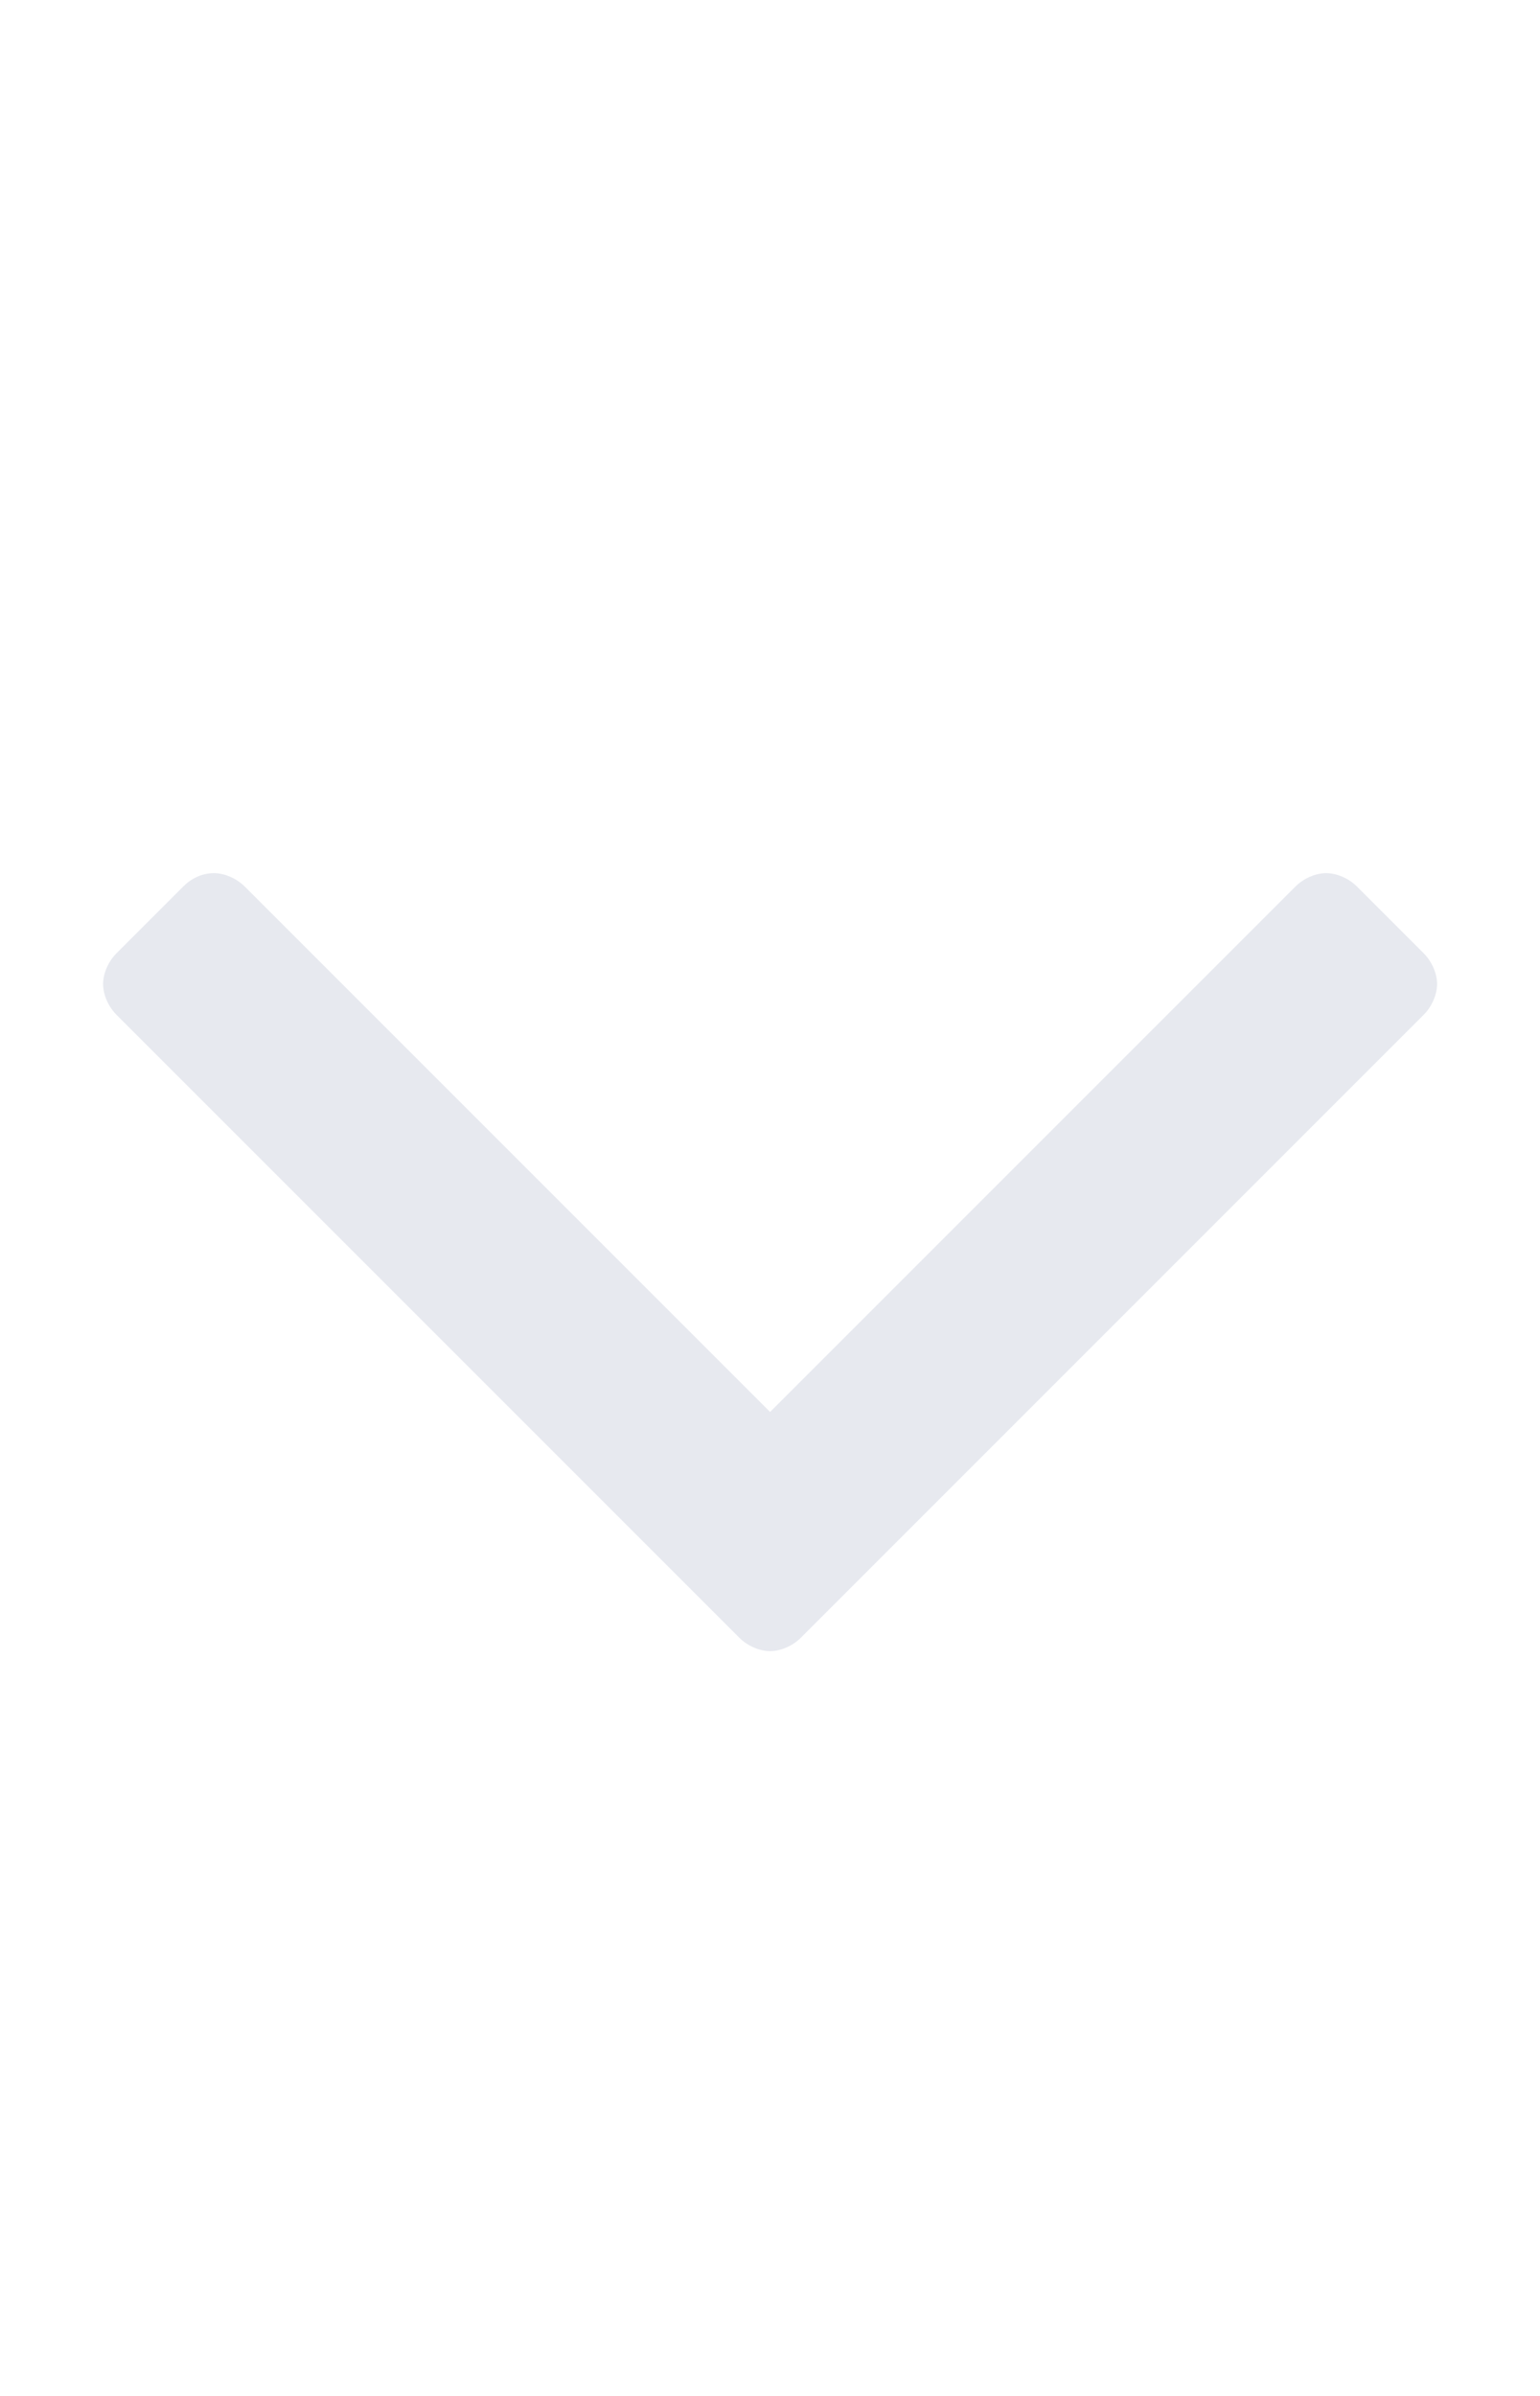 <svg xmlns="http://www.w3.org/2000/svg" version="1.1" width="18" height="28" style=""><rect id="backgroundrect" width="100%" height="100%" x="0" y="0" fill="none" stroke="none"/>
<title>down</title>

<g class="currentLayer" style=""><title>Layer 1</title><path d="M16.797 11.5c0 0.125-0.063 0.266-0.156 0.359l-7.281 7.281c-0.094 0.094-0.234 0.156-0.359 0.156s-0.266-0.063-0.359-0.156l-7.281-7.281c-0.094-0.094-0.156-0.234-0.156-0.359s0.063-0.266 0.156-0.359l0.781-0.781c0.094-0.094 0.219-0.156 0.359-0.156 0.125 0 0.266 0.063 0.359 0.156l6.141 6.141 6.141-6.141c0.094-0.094 0.234-0.156 0.359-0.156s0.266 0.063 0.359 0.156l0.781 0.781c0.094 0.094 0.156 0.234 0.156 0.359z" id="svg_1" class="" fill-opacity="1" fill="#e7e9ef"/></g></svg>